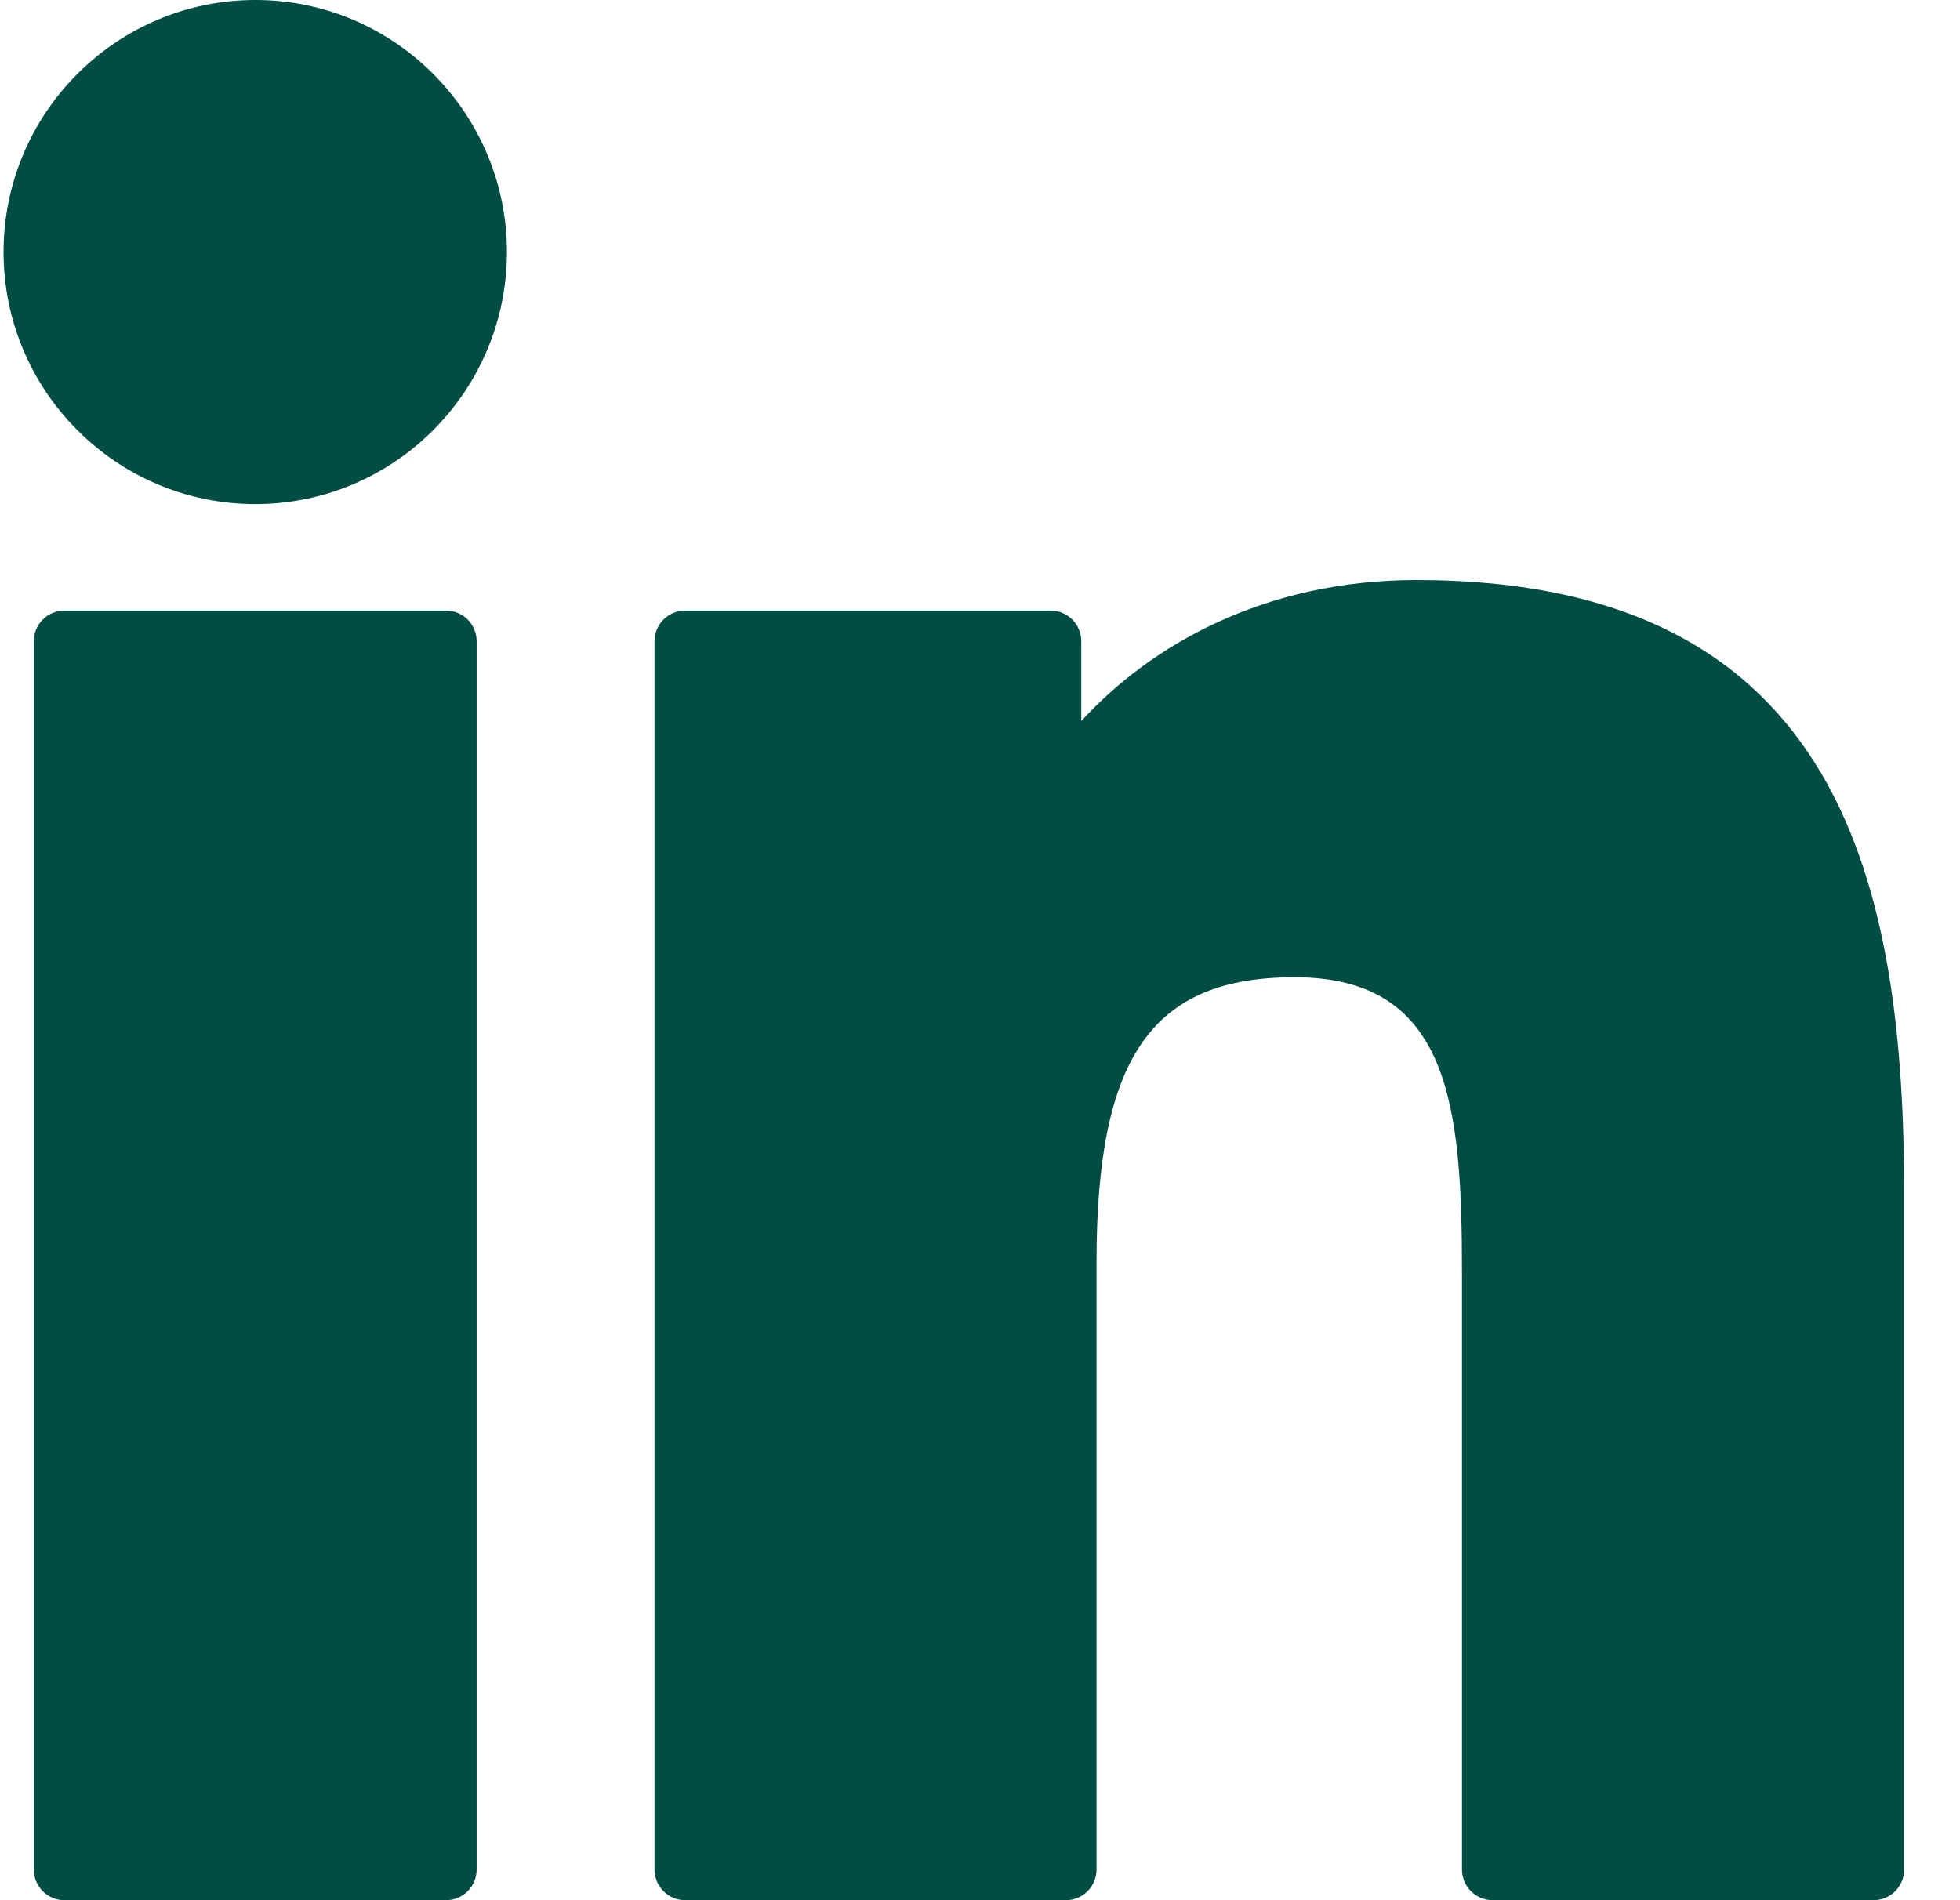 <svg width="33" height="32" viewBox="0 0 33 32" fill="none" xmlns="http://www.w3.org/2000/svg">
<path d="M7.509 10.282H1.085C0.8 10.282 0.569 10.514 0.569 10.799V31.483C0.569 31.768 0.8 32 1.085 32H7.509C7.794 32 8.025 31.768 8.025 31.483V10.799C8.025 10.514 7.794 10.282 7.509 10.282Z" fill="#004D43"/>
<path d="M4.299 0C1.962 0 0.06 1.904 0.06 4.244C0.06 6.585 1.962 8.489 4.299 8.489C6.635 8.489 8.535 6.585 8.535 4.244C8.535 1.904 6.635 0 4.299 0Z" fill="#004D43"/>
<path d="M23.849 9.768C21.269 9.768 19.361 10.88 18.205 12.143V10.799C18.205 10.514 17.974 10.282 17.688 10.282H11.536C11.251 10.282 11.02 10.514 11.02 10.799V31.483C11.02 31.768 11.251 32 11.536 32H17.946C18.231 32 18.462 31.768 18.462 31.483V21.249C18.462 17.801 19.397 16.457 21.796 16.457C24.408 16.457 24.615 18.611 24.615 21.427V31.483C24.615 31.768 24.846 32 25.131 32H31.544C31.829 32 32.06 31.768 32.06 31.483V20.138C32.06 15.01 31.084 9.768 23.849 9.768Z" fill="#004D43"/>
</svg>
